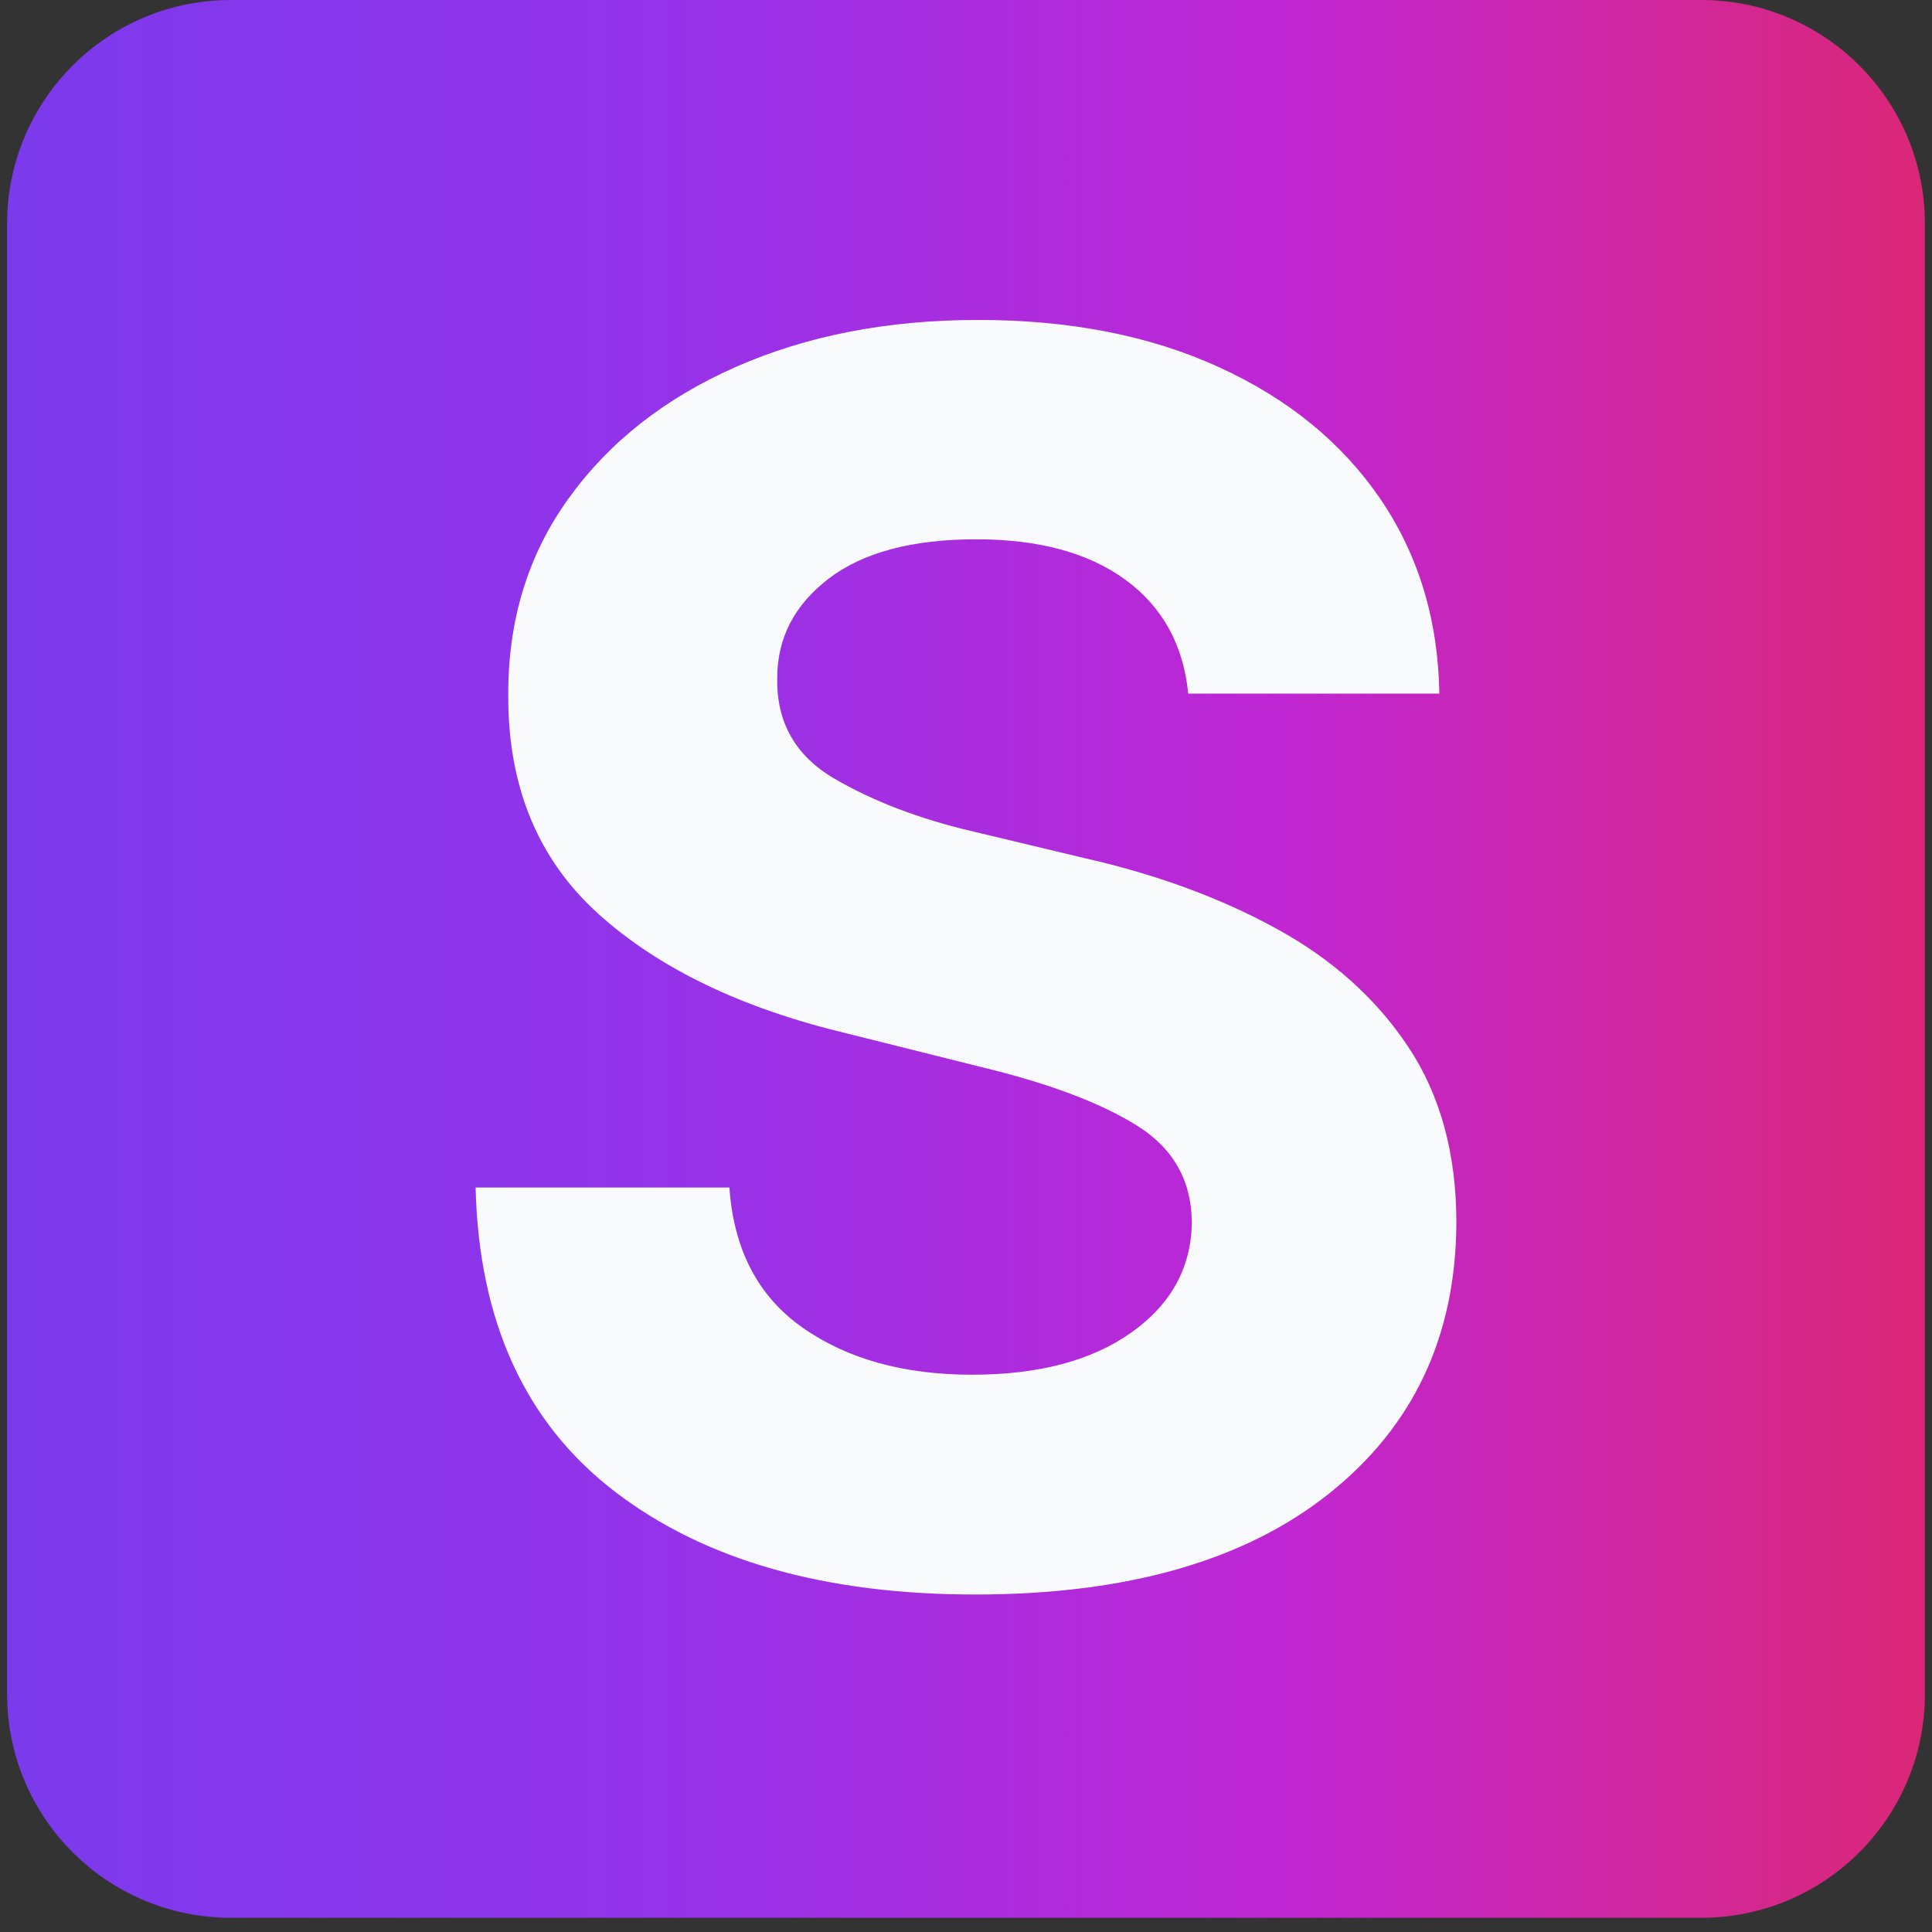 <svg xmlns="http://www.w3.org/2000/svg" xmlns:xlink="http://www.w3.org/1999/xlink" width="180" zoomAndPan="magnify" viewBox="0 0 135 135" height="180" preserveAspectRatio="xMidYMid meet" version="1.0"><rect x="0" y="0" width="135" height="135" fill="#333333" stroke="none"/><defs><g/><clipPath id="0a51165168"><path d="M 0.496 0 L 134.504 0 L 134.504 134.008 L 0.496 134.008 Z M 0.496 0 " clip-rule="nonzero"/></clipPath><clipPath id="7504f2010d"><path d="M 16.129 0 L 118.871 0 C 127.504 0 134.504 7 134.504 15.633 L 134.504 118.375 C 134.504 127.008 127.504 134.008 118.871 134.008 L 16.129 134.008 C 7.496 134.008 0.496 127.008 0.496 118.375 L 0.496 15.633 C 0.496 7 7.496 0 16.129 0 Z M 16.129 0 " clip-rule="nonzero"/></clipPath><linearGradient x1="0" gradientTransform="matrix(0.523, 0, 0, 0.523, 0.496, 0)" y1="128" x2="256" gradientUnits="userSpaceOnUse" y2="128" id="102dd57d20"><stop stop-opacity="1" stop-color="rgb(48.599%, 22.699%, 92.899%)" offset="0"/><stop stop-opacity="1" stop-color="rgb(48.705%, 22.667%, 92.886%)" offset="0.008"/><stop stop-opacity="1" stop-color="rgb(48.915%, 22.604%, 92.86%)" offset="0.016"/><stop stop-opacity="1" stop-color="rgb(49.127%, 22.54%, 92.834%)" offset="0.023"/><stop stop-opacity="1" stop-color="rgb(49.338%, 22.478%, 92.809%)" offset="0.031"/><stop stop-opacity="1" stop-color="rgb(49.55%, 22.414%, 92.783%)" offset="0.039"/><stop stop-opacity="1" stop-color="rgb(49.76%, 22.351%, 92.757%)" offset="0.047"/><stop stop-opacity="1" stop-color="rgb(49.971%, 22.287%, 92.731%)" offset="0.055"/><stop stop-opacity="1" stop-color="rgb(50.183%, 22.224%, 92.705%)" offset="0.062"/><stop stop-opacity="1" stop-color="rgb(50.394%, 22.16%, 92.679%)" offset="0.07"/><stop stop-opacity="1" stop-color="rgb(50.604%, 22.098%, 92.653%)" offset="0.078"/><stop stop-opacity="1" stop-color="rgb(50.816%, 22.034%, 92.627%)" offset="0.086"/><stop stop-opacity="1" stop-color="rgb(51.027%, 21.971%, 92.601%)" offset="0.094"/><stop stop-opacity="1" stop-color="rgb(51.239%, 21.907%, 92.577%)" offset="0.102"/><stop stop-opacity="1" stop-color="rgb(51.45%, 21.843%, 92.551%)" offset="0.109"/><stop stop-opacity="1" stop-color="rgb(51.66%, 21.78%, 92.525%)" offset="0.117"/><stop stop-opacity="1" stop-color="rgb(51.872%, 21.716%, 92.499%)" offset="0.125"/><stop stop-opacity="1" stop-color="rgb(52.083%, 21.654%, 92.473%)" offset="0.133"/><stop stop-opacity="1" stop-color="rgb(52.293%, 21.59%, 92.447%)" offset="0.141"/><stop stop-opacity="1" stop-color="rgb(52.505%, 21.527%, 92.421%)" offset="0.148"/><stop stop-opacity="1" stop-color="rgb(52.716%, 21.463%, 92.395%)" offset="0.156"/><stop stop-opacity="1" stop-color="rgb(52.928%, 21.4%, 92.369%)" offset="0.164"/><stop stop-opacity="1" stop-color="rgb(53.139%, 21.336%, 92.343%)" offset="0.172"/><stop stop-opacity="1" stop-color="rgb(53.349%, 21.274%, 92.317%)" offset="0.18"/><stop stop-opacity="1" stop-color="rgb(53.561%, 21.21%, 92.293%)" offset="0.188"/><stop stop-opacity="1" stop-color="rgb(53.772%, 21.147%, 92.267%)" offset="0.195"/><stop stop-opacity="1" stop-color="rgb(53.983%, 21.083%, 92.241%)" offset="0.203"/><stop stop-opacity="1" stop-color="rgb(54.195%, 21.021%, 92.215%)" offset="0.211"/><stop stop-opacity="1" stop-color="rgb(54.405%, 20.956%, 92.189%)" offset="0.219"/><stop stop-opacity="1" stop-color="rgb(54.617%, 20.894%, 92.163%)" offset="0.227"/><stop stop-opacity="1" stop-color="rgb(54.828%, 20.83%, 92.137%)" offset="0.234"/><stop stop-opacity="1" stop-color="rgb(55.038%, 20.767%, 92.111%)" offset="0.242"/><stop stop-opacity="1" stop-color="rgb(55.251%, 20.703%, 92.085%)" offset="0.25"/><stop stop-opacity="1" stop-color="rgb(55.461%, 20.641%, 92.059%)" offset="0.258"/><stop stop-opacity="1" stop-color="rgb(55.672%, 20.576%, 92.033%)" offset="0.266"/><stop stop-opacity="1" stop-color="rgb(55.884%, 20.514%, 92.007%)" offset="0.273"/><stop stop-opacity="1" stop-color="rgb(56.094%, 20.45%, 91.983%)" offset="0.281"/><stop stop-opacity="1" stop-color="rgb(56.306%, 20.387%, 91.957%)" offset="0.289"/><stop stop-opacity="1" stop-color="rgb(56.517%, 20.323%, 91.931%)" offset="0.297"/><stop stop-opacity="1" stop-color="rgb(56.728%, 20.261%, 91.905%)" offset="0.305"/><stop stop-opacity="1" stop-color="rgb(56.94%, 20.197%, 91.879%)" offset="0.312"/><stop stop-opacity="1" stop-color="rgb(57.15%, 20.134%, 91.853%)" offset="0.32"/><stop stop-opacity="1" stop-color="rgb(57.362%, 20.07%, 91.827%)" offset="0.328"/><stop stop-opacity="1" stop-color="rgb(57.611%, 19.997%, 91.766%)" offset="0.336"/><stop stop-opacity="1" stop-color="rgb(57.962%, 19.894%, 91.612%)" offset="0.34"/><stop stop-opacity="1" stop-color="rgb(58.17%, 19.835%, 91.507%)" offset="0.344"/><stop stop-opacity="1" stop-color="rgb(58.376%, 19.775%, 91.4%)" offset="0.348"/><stop stop-opacity="1" stop-color="rgb(58.583%, 19.716%, 91.293%)" offset="0.352"/><stop stop-opacity="1" stop-color="rgb(58.789%, 19.656%, 91.187%)" offset="0.355"/><stop stop-opacity="1" stop-color="rgb(58.997%, 19.597%, 91.081%)" offset="0.359"/><stop stop-opacity="1" stop-color="rgb(59.204%, 19.537%, 90.974%)" offset="0.363"/><stop stop-opacity="1" stop-color="rgb(59.412%, 19.478%, 90.868%)" offset="0.367"/><stop stop-opacity="1" stop-color="rgb(59.618%, 19.417%, 90.761%)" offset="0.371"/><stop stop-opacity="1" stop-color="rgb(59.825%, 19.357%, 90.656%)" offset="0.375"/><stop stop-opacity="1" stop-color="rgb(60.031%, 19.298%, 90.549%)" offset="0.379"/><stop stop-opacity="1" stop-color="rgb(60.239%, 19.238%, 90.442%)" offset="0.383"/><stop stop-opacity="1" stop-color="rgb(60.446%, 19.179%, 90.335%)" offset="0.387"/><stop stop-opacity="1" stop-color="rgb(60.654%, 19.119%, 90.23%)" offset="0.391"/><stop stop-opacity="1" stop-color="rgb(60.86%, 19.06%, 90.123%)" offset="0.395"/><stop stop-opacity="1" stop-color="rgb(61.067%, 19%, 90.016%)" offset="0.398"/><stop stop-opacity="1" stop-color="rgb(61.273%, 18.941%, 89.909%)" offset="0.402"/><stop stop-opacity="1" stop-color="rgb(61.481%, 18.881%, 89.804%)" offset="0.406"/><stop stop-opacity="1" stop-color="rgb(61.688%, 18.822%, 89.697%)" offset="0.41"/><stop stop-opacity="1" stop-color="rgb(61.896%, 18.762%, 89.59%)" offset="0.414"/><stop stop-opacity="1" stop-color="rgb(62.102%, 18.701%, 89.484%)" offset="0.418"/><stop stop-opacity="1" stop-color="rgb(62.309%, 18.642%, 89.378%)" offset="0.422"/><stop stop-opacity="1" stop-color="rgb(62.515%, 18.582%, 89.272%)" offset="0.426"/><stop stop-opacity="1" stop-color="rgb(62.723%, 18.523%, 89.165%)" offset="0.43"/><stop stop-opacity="1" stop-color="rgb(62.93%, 18.463%, 89.058%)" offset="0.434"/><stop stop-opacity="1" stop-color="rgb(63.138%, 18.404%, 88.953%)" offset="0.438"/><stop stop-opacity="1" stop-color="rgb(63.344%, 18.344%, 88.846%)" offset="0.441"/><stop stop-opacity="1" stop-color="rgb(63.551%, 18.285%, 88.739%)" offset="0.445"/><stop stop-opacity="1" stop-color="rgb(63.757%, 18.225%, 88.632%)" offset="0.449"/><stop stop-opacity="1" stop-color="rgb(63.965%, 18.166%, 88.527%)" offset="0.453"/><stop stop-opacity="1" stop-color="rgb(64.172%, 18.105%, 88.42%)" offset="0.457"/><stop stop-opacity="1" stop-color="rgb(64.38%, 18.045%, 88.313%)" offset="0.461"/><stop stop-opacity="1" stop-color="rgb(64.586%, 17.986%, 88.206%)" offset="0.465"/><stop stop-opacity="1" stop-color="rgb(64.793%, 17.926%, 88.101%)" offset="0.469"/><stop stop-opacity="1" stop-color="rgb(64.999%, 17.867%, 87.994%)" offset="0.473"/><stop stop-opacity="1" stop-color="rgb(65.207%, 17.807%, 87.888%)" offset="0.477"/><stop stop-opacity="1" stop-color="rgb(65.414%, 17.747%, 87.781%)" offset="0.48"/><stop stop-opacity="1" stop-color="rgb(65.622%, 17.688%, 87.675%)" offset="0.484"/><stop stop-opacity="1" stop-color="rgb(65.828%, 17.628%, 87.569%)" offset="0.488"/><stop stop-opacity="1" stop-color="rgb(66.035%, 17.569%, 87.462%)" offset="0.492"/><stop stop-opacity="1" stop-color="rgb(66.241%, 17.509%, 87.355%)" offset="0.496"/><stop stop-opacity="1" stop-color="rgb(66.449%, 17.45%, 87.25%)" offset="0.5"/><stop stop-opacity="1" stop-color="rgb(66.655%, 17.389%, 87.143%)" offset="0.504"/><stop stop-opacity="1" stop-color="rgb(66.862%, 17.329%, 87.036%)" offset="0.508"/><stop stop-opacity="1" stop-color="rgb(67.07%, 17.27%, 86.929%)" offset="0.512"/><stop stop-opacity="1" stop-color="rgb(67.278%, 17.21%, 86.824%)" offset="0.516"/><stop stop-opacity="1" stop-color="rgb(67.484%, 17.151%, 86.717%)" offset="0.52"/><stop stop-opacity="1" stop-color="rgb(67.691%, 17.091%, 86.61%)" offset="0.523"/><stop stop-opacity="1" stop-color="rgb(67.897%, 17.032%, 86.504%)" offset="0.527"/><stop stop-opacity="1" stop-color="rgb(68.105%, 16.972%, 86.398%)" offset="0.531"/><stop stop-opacity="1" stop-color="rgb(68.312%, 16.913%, 86.292%)" offset="0.535"/><stop stop-opacity="1" stop-color="rgb(68.52%, 16.853%, 86.185%)" offset="0.539"/><stop stop-opacity="1" stop-color="rgb(68.726%, 16.792%, 86.078%)" offset="0.543"/><stop stop-opacity="1" stop-color="rgb(68.933%, 16.733%, 85.973%)" offset="0.547"/><stop stop-opacity="1" stop-color="rgb(69.139%, 16.673%, 85.866%)" offset="0.551"/><stop stop-opacity="1" stop-color="rgb(69.347%, 16.614%, 85.759%)" offset="0.555"/><stop stop-opacity="1" stop-color="rgb(69.554%, 16.554%, 85.652%)" offset="0.559"/><stop stop-opacity="1" stop-color="rgb(69.762%, 16.495%, 85.547%)" offset="0.562"/><stop stop-opacity="1" stop-color="rgb(69.968%, 16.435%, 85.44%)" offset="0.566"/><stop stop-opacity="1" stop-color="rgb(70.175%, 16.376%, 85.333%)" offset="0.57"/><stop stop-opacity="1" stop-color="rgb(70.381%, 16.316%, 85.226%)" offset="0.574"/><stop stop-opacity="1" stop-color="rgb(70.589%, 16.257%, 85.121%)" offset="0.578"/><stop stop-opacity="1" stop-color="rgb(70.796%, 16.197%, 85.014%)" offset="0.582"/><stop stop-opacity="1" stop-color="rgb(71.004%, 16.138%, 84.908%)" offset="0.586"/><stop stop-opacity="1" stop-color="rgb(71.21%, 16.077%, 84.801%)" offset="0.59"/><stop stop-opacity="1" stop-color="rgb(71.417%, 16.017%, 84.695%)" offset="0.594"/><stop stop-opacity="1" stop-color="rgb(71.623%, 15.958%, 84.589%)" offset="0.598"/><stop stop-opacity="1" stop-color="rgb(71.831%, 15.898%, 84.482%)" offset="0.602"/><stop stop-opacity="1" stop-color="rgb(72.038%, 15.839%, 84.375%)" offset="0.605"/><stop stop-opacity="1" stop-color="rgb(72.246%, 15.779%, 84.27%)" offset="0.609"/><stop stop-opacity="1" stop-color="rgb(72.452%, 15.72%, 84.163%)" offset="0.613"/><stop stop-opacity="1" stop-color="rgb(72.659%, 15.66%, 84.056%)" offset="0.617"/><stop stop-opacity="1" stop-color="rgb(72.865%, 15.601%, 83.949%)" offset="0.621"/><stop stop-opacity="1" stop-color="rgb(73.073%, 15.541%, 83.844%)" offset="0.625"/><stop stop-opacity="1" stop-color="rgb(73.28%, 15.48%, 83.737%)" offset="0.629"/><stop stop-opacity="1" stop-color="rgb(73.488%, 15.421%, 83.63%)" offset="0.633"/><stop stop-opacity="1" stop-color="rgb(73.694%, 15.361%, 83.524%)" offset="0.637"/><stop stop-opacity="1" stop-color="rgb(73.901%, 15.302%, 83.418%)" offset="0.641"/><stop stop-opacity="1" stop-color="rgb(74.107%, 15.242%, 83.311%)" offset="0.645"/><stop stop-opacity="1" stop-color="rgb(74.315%, 15.182%, 83.205%)" offset="0.648"/><stop stop-opacity="1" stop-color="rgb(74.522%, 15.123%, 83.098%)" offset="0.652"/><stop stop-opacity="1" stop-color="rgb(74.73%, 15.063%, 82.993%)" offset="0.656"/><stop stop-opacity="1" stop-color="rgb(74.936%, 15.004%, 82.886%)" offset="0.66"/><stop stop-opacity="1" stop-color="rgb(75.143%, 14.944%, 82.779%)" offset="0.664"/><stop stop-opacity="1" stop-color="rgb(75.299%, 14.925%, 82.475%)" offset="0.668"/><stop stop-opacity="1" stop-color="rgb(75.455%, 14.905%, 82.172%)" offset="0.672"/><stop stop-opacity="1" stop-color="rgb(75.578%, 14.909%, 81.749%)" offset="0.676"/><stop stop-opacity="1" stop-color="rgb(75.703%, 14.914%, 81.328%)" offset="0.68"/><stop stop-opacity="1" stop-color="rgb(75.827%, 14.919%, 80.905%)" offset="0.684"/><stop stop-opacity="1" stop-color="rgb(75.952%, 14.925%, 80.482%)" offset="0.688"/><stop stop-opacity="1" stop-color="rgb(76.076%, 14.929%, 80.06%)" offset="0.691"/><stop stop-opacity="1" stop-color="rgb(76.201%, 14.934%, 79.639%)" offset="0.695"/><stop stop-opacity="1" stop-color="rgb(76.324%, 14.938%, 79.216%)" offset="0.699"/><stop stop-opacity="1" stop-color="rgb(76.45%, 14.943%, 78.793%)" offset="0.703"/><stop stop-opacity="1" stop-color="rgb(76.573%, 14.948%, 78.371%)" offset="0.707"/><stop stop-opacity="1" stop-color="rgb(76.698%, 14.952%, 77.95%)" offset="0.711"/><stop stop-opacity="1" stop-color="rgb(76.822%, 14.957%, 77.527%)" offset="0.715"/><stop stop-opacity="1" stop-color="rgb(76.947%, 14.961%, 77.104%)" offset="0.719"/><stop stop-opacity="1" stop-color="rgb(77.071%, 14.966%, 76.682%)" offset="0.723"/><stop stop-opacity="1" stop-color="rgb(77.196%, 14.97%, 76.26%)" offset="0.727"/><stop stop-opacity="1" stop-color="rgb(77.319%, 14.975%, 75.838%)" offset="0.73"/><stop stop-opacity="1" stop-color="rgb(77.444%, 14.98%, 75.415%)" offset="0.734"/><stop stop-opacity="1" stop-color="rgb(77.568%, 14.984%, 74.992%)" offset="0.738"/><stop stop-opacity="1" stop-color="rgb(77.693%, 14.99%, 74.571%)" offset="0.742"/><stop stop-opacity="1" stop-color="rgb(77.817%, 14.995%, 74.149%)" offset="0.746"/><stop stop-opacity="1" stop-color="rgb(77.942%, 14.999%, 73.726%)" offset="0.75"/><stop stop-opacity="1" stop-color="rgb(78.065%, 15.004%, 73.303%)" offset="0.754"/><stop stop-opacity="1" stop-color="rgb(78.191%, 15.009%, 72.882%)" offset="0.758"/><stop stop-opacity="1" stop-color="rgb(78.314%, 15.013%, 72.459%)" offset="0.762"/><stop stop-opacity="1" stop-color="rgb(78.439%, 15.018%, 72.037%)" offset="0.766"/><stop stop-opacity="1" stop-color="rgb(78.563%, 15.022%, 71.614%)" offset="0.77"/><stop stop-opacity="1" stop-color="rgb(78.688%, 15.027%, 71.193%)" offset="0.773"/><stop stop-opacity="1" stop-color="rgb(78.812%, 15.031%, 70.77%)" offset="0.777"/><stop stop-opacity="1" stop-color="rgb(78.937%, 15.036%, 70.348%)" offset="0.781"/><stop stop-opacity="1" stop-color="rgb(79.06%, 15.041%, 69.925%)" offset="0.785"/><stop stop-opacity="1" stop-color="rgb(79.184%, 15.045%, 69.504%)" offset="0.789"/><stop stop-opacity="1" stop-color="rgb(79.308%, 15.05%, 69.081%)" offset="0.793"/><stop stop-opacity="1" stop-color="rgb(79.433%, 15.056%, 68.658%)" offset="0.797"/><stop stop-opacity="1" stop-color="rgb(79.556%, 15.06%, 68.236%)" offset="0.801"/><stop stop-opacity="1" stop-color="rgb(79.681%, 15.065%, 67.815%)" offset="0.805"/><stop stop-opacity="1" stop-color="rgb(79.805%, 15.07%, 67.392%)" offset="0.809"/><stop stop-opacity="1" stop-color="rgb(79.93%, 15.074%, 66.969%)" offset="0.812"/><stop stop-opacity="1" stop-color="rgb(80.054%, 15.079%, 66.547%)" offset="0.816"/><stop stop-opacity="1" stop-color="rgb(80.179%, 15.083%, 66.125%)" offset="0.82"/><stop stop-opacity="1" stop-color="rgb(80.302%, 15.088%, 65.703%)" offset="0.824"/><stop stop-opacity="1" stop-color="rgb(80.428%, 15.092%, 65.28%)" offset="0.828"/><stop stop-opacity="1" stop-color="rgb(80.551%, 15.097%, 64.857%)" offset="0.832"/><stop stop-opacity="1" stop-color="rgb(80.676%, 15.102%, 64.436%)" offset="0.836"/><stop stop-opacity="1" stop-color="rgb(80.8%, 15.106%, 64.014%)" offset="0.84"/><stop stop-opacity="1" stop-color="rgb(80.925%, 15.112%, 63.591%)" offset="0.844"/><stop stop-opacity="1" stop-color="rgb(81.049%, 15.117%, 63.168%)" offset="0.848"/><stop stop-opacity="1" stop-color="rgb(81.174%, 15.121%, 62.747%)" offset="0.852"/><stop stop-opacity="1" stop-color="rgb(81.297%, 15.126%, 62.325%)" offset="0.855"/><stop stop-opacity="1" stop-color="rgb(81.422%, 15.131%, 61.902%)" offset="0.859"/><stop stop-opacity="1" stop-color="rgb(81.546%, 15.135%, 61.479%)" offset="0.863"/><stop stop-opacity="1" stop-color="rgb(81.671%, 15.14%, 61.058%)" offset="0.867"/><stop stop-opacity="1" stop-color="rgb(81.795%, 15.144%, 60.635%)" offset="0.871"/><stop stop-opacity="1" stop-color="rgb(81.92%, 15.149%, 60.213%)" offset="0.875"/><stop stop-opacity="1" stop-color="rgb(82.043%, 15.154%, 59.79%)" offset="0.879"/><stop stop-opacity="1" stop-color="rgb(82.169%, 15.158%, 59.369%)" offset="0.883"/><stop stop-opacity="1" stop-color="rgb(82.292%, 15.163%, 58.946%)" offset="0.887"/><stop stop-opacity="1" stop-color="rgb(82.417%, 15.167%, 58.524%)" offset="0.891"/><stop stop-opacity="1" stop-color="rgb(82.541%, 15.172%, 58.101%)" offset="0.895"/><stop stop-opacity="1" stop-color="rgb(82.666%, 15.178%, 57.678%)" offset="0.898"/><stop stop-opacity="1" stop-color="rgb(82.79%, 15.182%, 57.256%)" offset="0.902"/><stop stop-opacity="1" stop-color="rgb(82.915%, 15.187%, 56.834%)" offset="0.906"/><stop stop-opacity="1" stop-color="rgb(83.038%, 15.192%, 56.412%)" offset="0.91"/><stop stop-opacity="1" stop-color="rgb(83.163%, 15.196%, 55.989%)" offset="0.914"/><stop stop-opacity="1" stop-color="rgb(83.287%, 15.201%, 55.566%)" offset="0.918"/><stop stop-opacity="1" stop-color="rgb(83.412%, 15.205%, 55.145%)" offset="0.922"/><stop stop-opacity="1" stop-color="rgb(83.536%, 15.21%, 54.723%)" offset="0.926"/><stop stop-opacity="1" stop-color="rgb(83.661%, 15.215%, 54.3%)" offset="0.93"/><stop stop-opacity="1" stop-color="rgb(83.784%, 15.219%, 53.877%)" offset="0.934"/><stop stop-opacity="1" stop-color="rgb(83.91%, 15.224%, 53.456%)" offset="0.938"/><stop stop-opacity="1" stop-color="rgb(84.033%, 15.228%, 53.033%)" offset="0.941"/><stop stop-opacity="1" stop-color="rgb(84.158%, 15.233%, 52.611%)" offset="0.945"/><stop stop-opacity="1" stop-color="rgb(84.282%, 15.237%, 52.188%)" offset="0.949"/><stop stop-opacity="1" stop-color="rgb(84.407%, 15.244%, 51.767%)" offset="0.953"/><stop stop-opacity="1" stop-color="rgb(84.531%, 15.248%, 51.344%)" offset="0.957"/><stop stop-opacity="1" stop-color="rgb(84.656%, 15.253%, 50.922%)" offset="0.961"/><stop stop-opacity="1" stop-color="rgb(84.779%, 15.257%, 50.499%)" offset="0.965"/><stop stop-opacity="1" stop-color="rgb(84.904%, 15.262%, 50.078%)" offset="0.969"/><stop stop-opacity="1" stop-color="rgb(85.028%, 15.266%, 49.655%)" offset="0.973"/><stop stop-opacity="1" stop-color="rgb(85.153%, 15.271%, 49.232%)" offset="0.977"/><stop stop-opacity="1" stop-color="rgb(85.277%, 15.276%, 48.81%)" offset="0.98"/><stop stop-opacity="1" stop-color="rgb(85.402%, 15.28%, 48.389%)" offset="0.984"/><stop stop-opacity="1" stop-color="rgb(85.526%, 15.285%, 47.966%)" offset="0.988"/><stop stop-opacity="1" stop-color="rgb(85.651%, 15.289%, 47.543%)" offset="0.992"/><stop stop-opacity="1" stop-color="rgb(85.774%, 15.294%, 47.121%)" offset="0.996"/><stop stop-opacity="1" stop-color="rgb(85.899%, 15.3%, 46.7%)" offset="1"/></linearGradient></defs><g clip-path="url(#0a51165168)"><g clip-path="url(#7504f2010d)"><path fill="url(#102dd57d20)" d="M 0.496 0 L 0.496 134.008 L 134.504 134.008 L 134.504 0 Z M 0.496 0 " fill-rule="nonzero"/></g></g><g fill="#f8fafc" fill-opacity="1"><g transform="translate(28.499, 110.184)"><g><path d="M 54.531 -61.719 C 54.188 -65.133 52.723 -67.785 50.141 -69.672 C 47.566 -71.555 44.094 -72.5 39.719 -72.5 C 35.238 -72.5 31.801 -71.582 29.406 -69.75 C 27.008 -67.914 25.812 -65.602 25.812 -62.812 C 25.75 -59.719 27.078 -57.375 29.797 -55.781 C 32.523 -54.188 35.766 -52.953 39.516 -52.078 L 47.297 -50.219 C 52.316 -49.082 56.781 -47.441 60.688 -45.297 C 64.594 -43.16 67.664 -40.406 69.906 -37.031 C 72.145 -33.664 73.266 -29.57 73.266 -24.75 C 73.234 -16.82 70.266 -10.508 64.359 -5.812 C 58.453 -1.113 50.211 1.234 39.641 1.234 C 29.117 1.234 20.727 -1.16 14.469 -5.953 C 8.207 -10.754 4.961 -17.836 4.734 -27.203 L 22.469 -27.203 C 22.77 -22.859 24.477 -19.594 27.594 -17.406 C 30.719 -15.219 34.66 -14.125 39.422 -14.125 C 44.078 -14.125 47.789 -15.109 50.562 -17.078 C 53.344 -19.055 54.75 -21.629 54.781 -24.797 C 54.75 -27.723 53.461 -29.973 50.922 -31.547 C 48.391 -33.129 44.77 -34.488 40.062 -35.625 L 30.625 -37.984 C 23.32 -39.734 17.555 -42.508 13.328 -46.312 C 9.098 -50.125 6.992 -55.219 7.016 -61.594 C 6.992 -66.844 8.398 -71.43 11.234 -75.359 C 14.066 -79.297 17.961 -82.359 22.922 -84.547 C 27.891 -86.734 33.531 -87.828 39.844 -87.828 C 46.281 -87.828 51.898 -86.723 56.703 -84.516 C 61.516 -82.316 65.258 -79.258 67.938 -75.344 C 70.613 -71.426 71.992 -66.883 72.078 -61.719 Z M 54.531 -61.719 "/></g></g></g></svg>